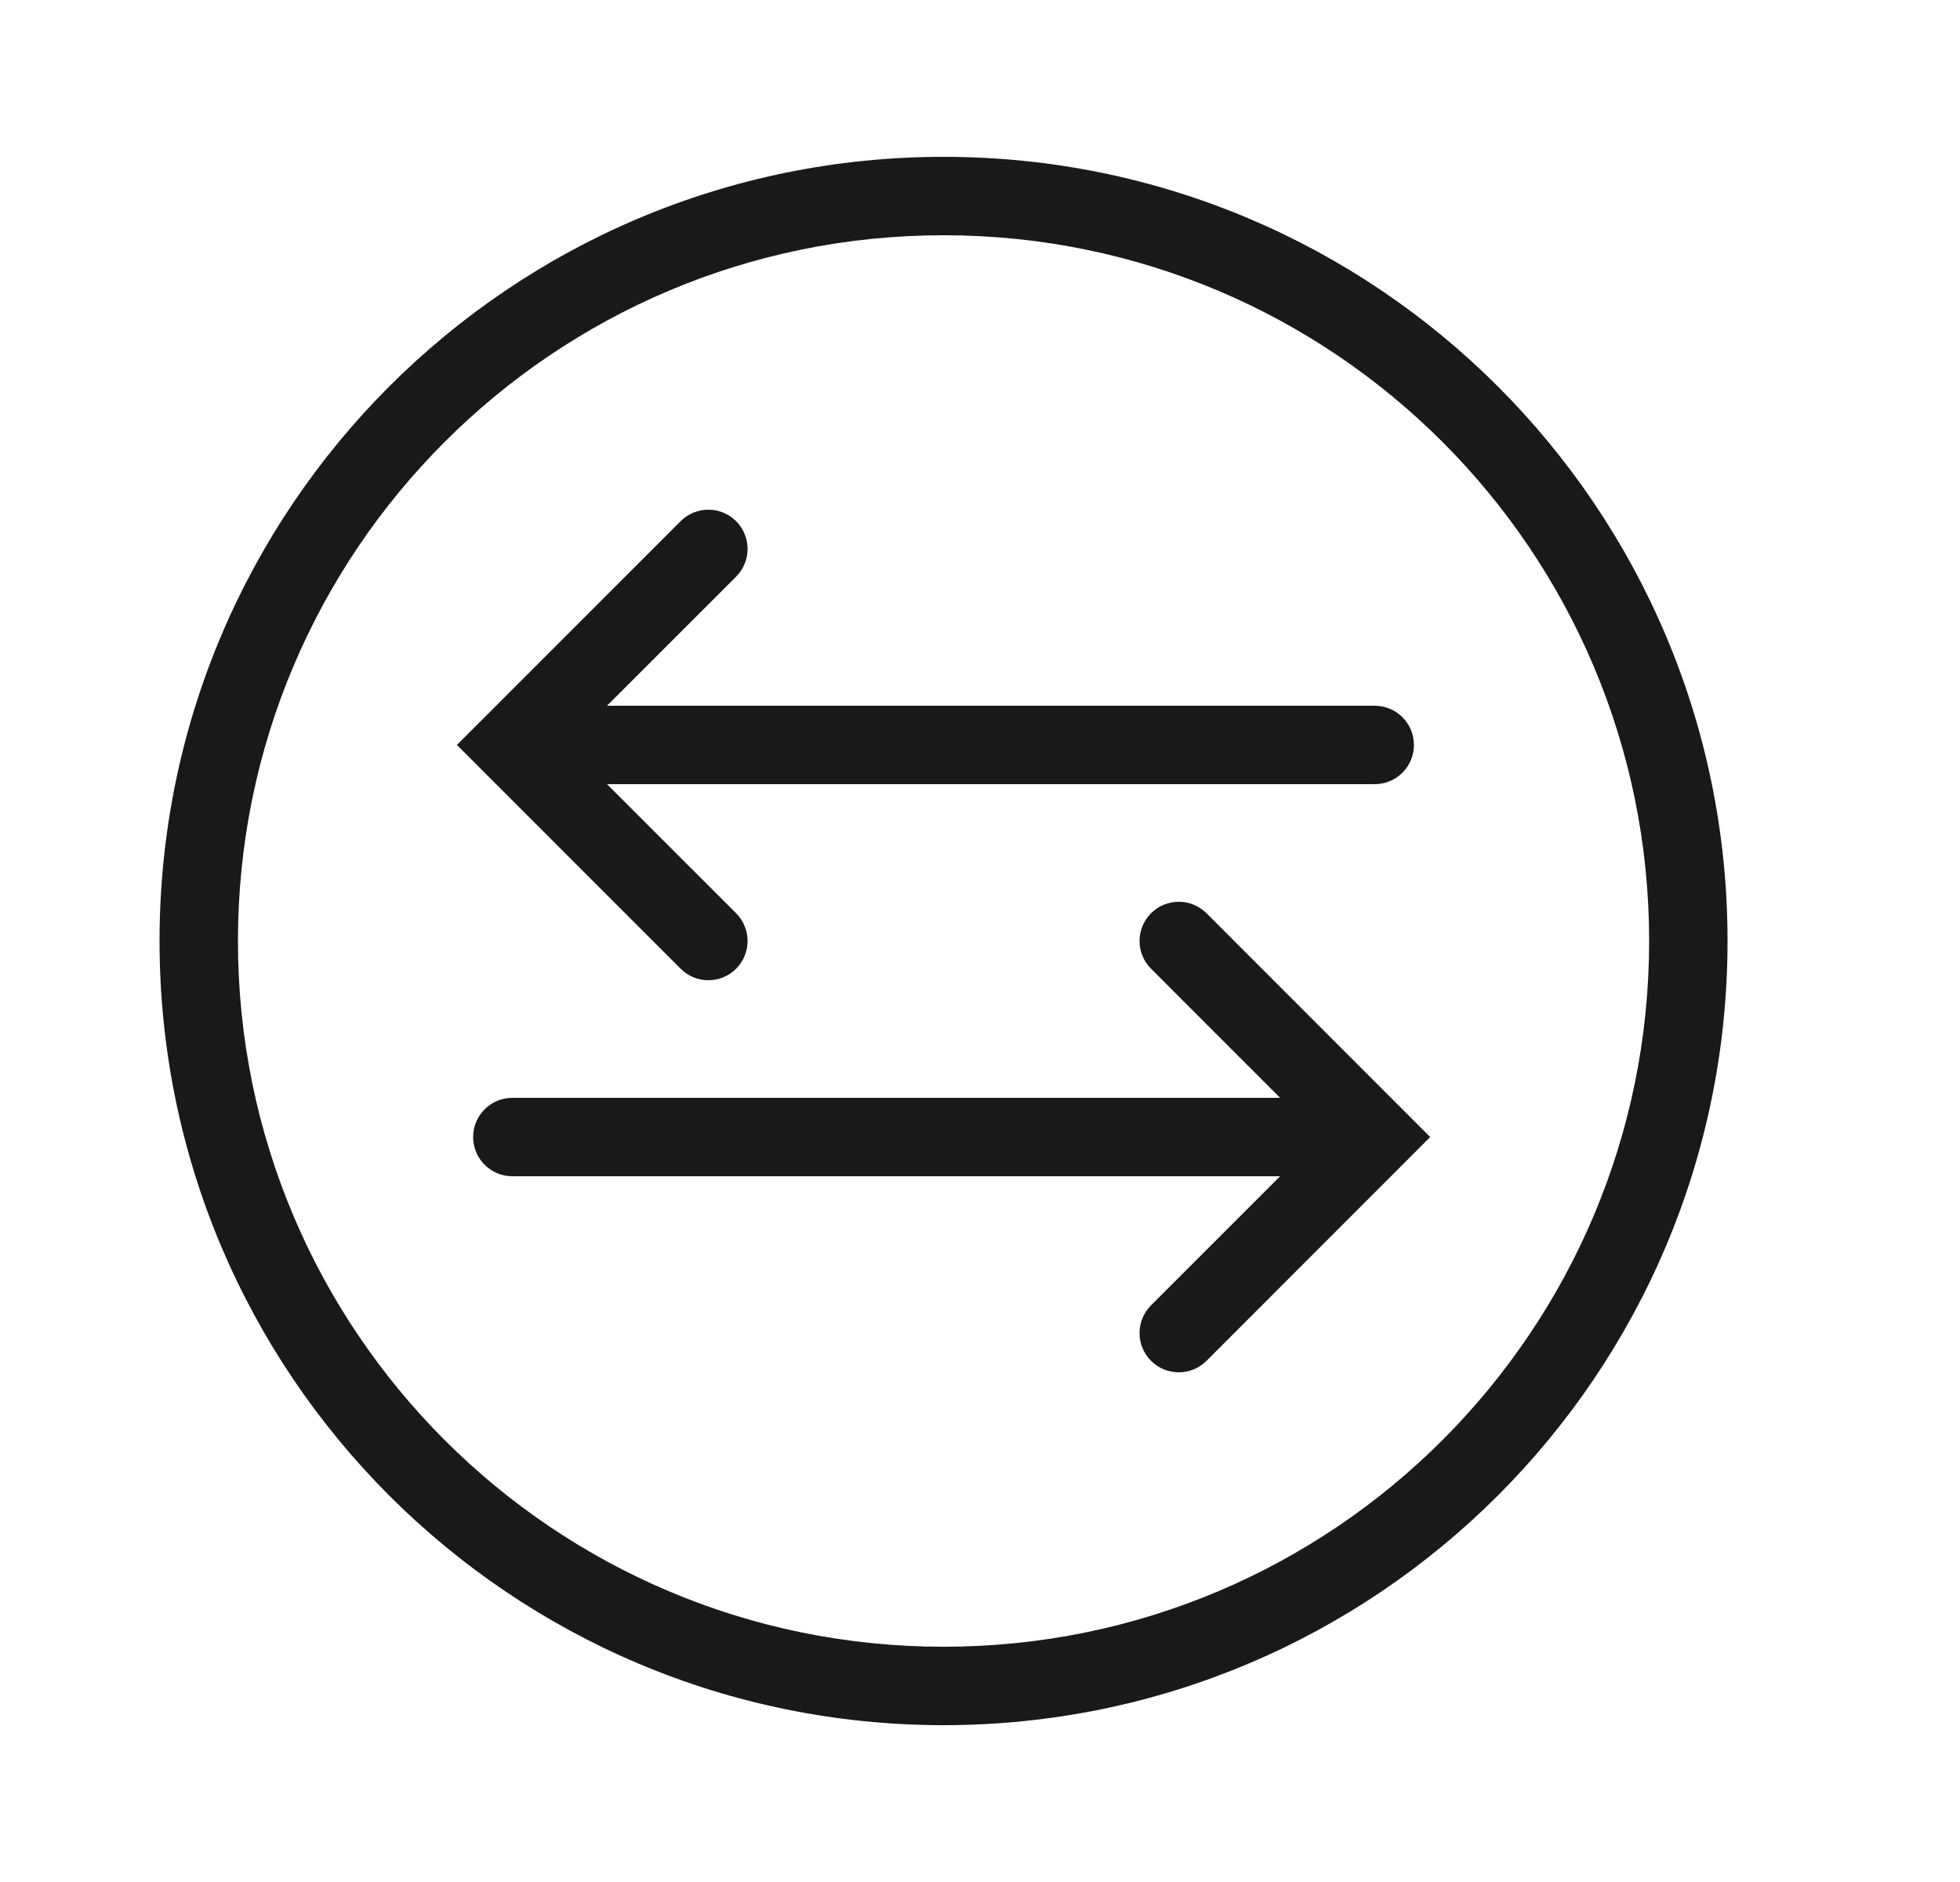 <svg width="25" height="24" viewBox="0 0 25 24" fill="none" xmlns="http://www.w3.org/2000/svg">
<g opacity="0.9">
<path d="M9.389 6.646C9.584 6.842 9.584 7.158 9.389 7.354L7.742 9H17.535C17.811 9 18.035 9.224 18.035 9.5C18.035 9.776 17.811 10 17.535 10H7.742L9.389 11.646C9.584 11.842 9.584 12.158 9.389 12.354C9.193 12.549 8.877 12.549 8.682 12.354L5.828 9.5L8.682 6.646C8.877 6.451 9.193 6.451 9.389 6.646Z" fill="black"/>
<path d="M15.389 11.646C15.193 11.451 14.877 11.451 14.682 11.646C14.486 11.842 14.486 12.158 14.682 12.354L16.328 14H6.535C6.259 14 6.035 14.224 6.035 14.5C6.035 14.776 6.259 15 6.535 15H16.328L14.682 16.646C14.486 16.842 14.486 17.158 14.682 17.354C14.877 17.549 15.193 17.549 15.389 17.354L18.242 14.5L15.389 11.646Z" fill="black"/>
<path fill-rule="evenodd" clip-rule="evenodd" d="M12.035 2C6.512 2 2.035 6.477 2.035 12C2.035 17.523 6.512 22 12.035 22C17.558 22 22.035 17.523 22.035 12C22.035 6.477 17.558 2 12.035 2ZM3.035 12C3.035 7.029 7.065 3 12.035 3C17.006 3 21.035 7.029 21.035 12C21.035 16.971 17.006 21 12.035 21C7.065 21 3.035 16.971 3.035 12Z" fill="black"/>
</g>
</svg>
